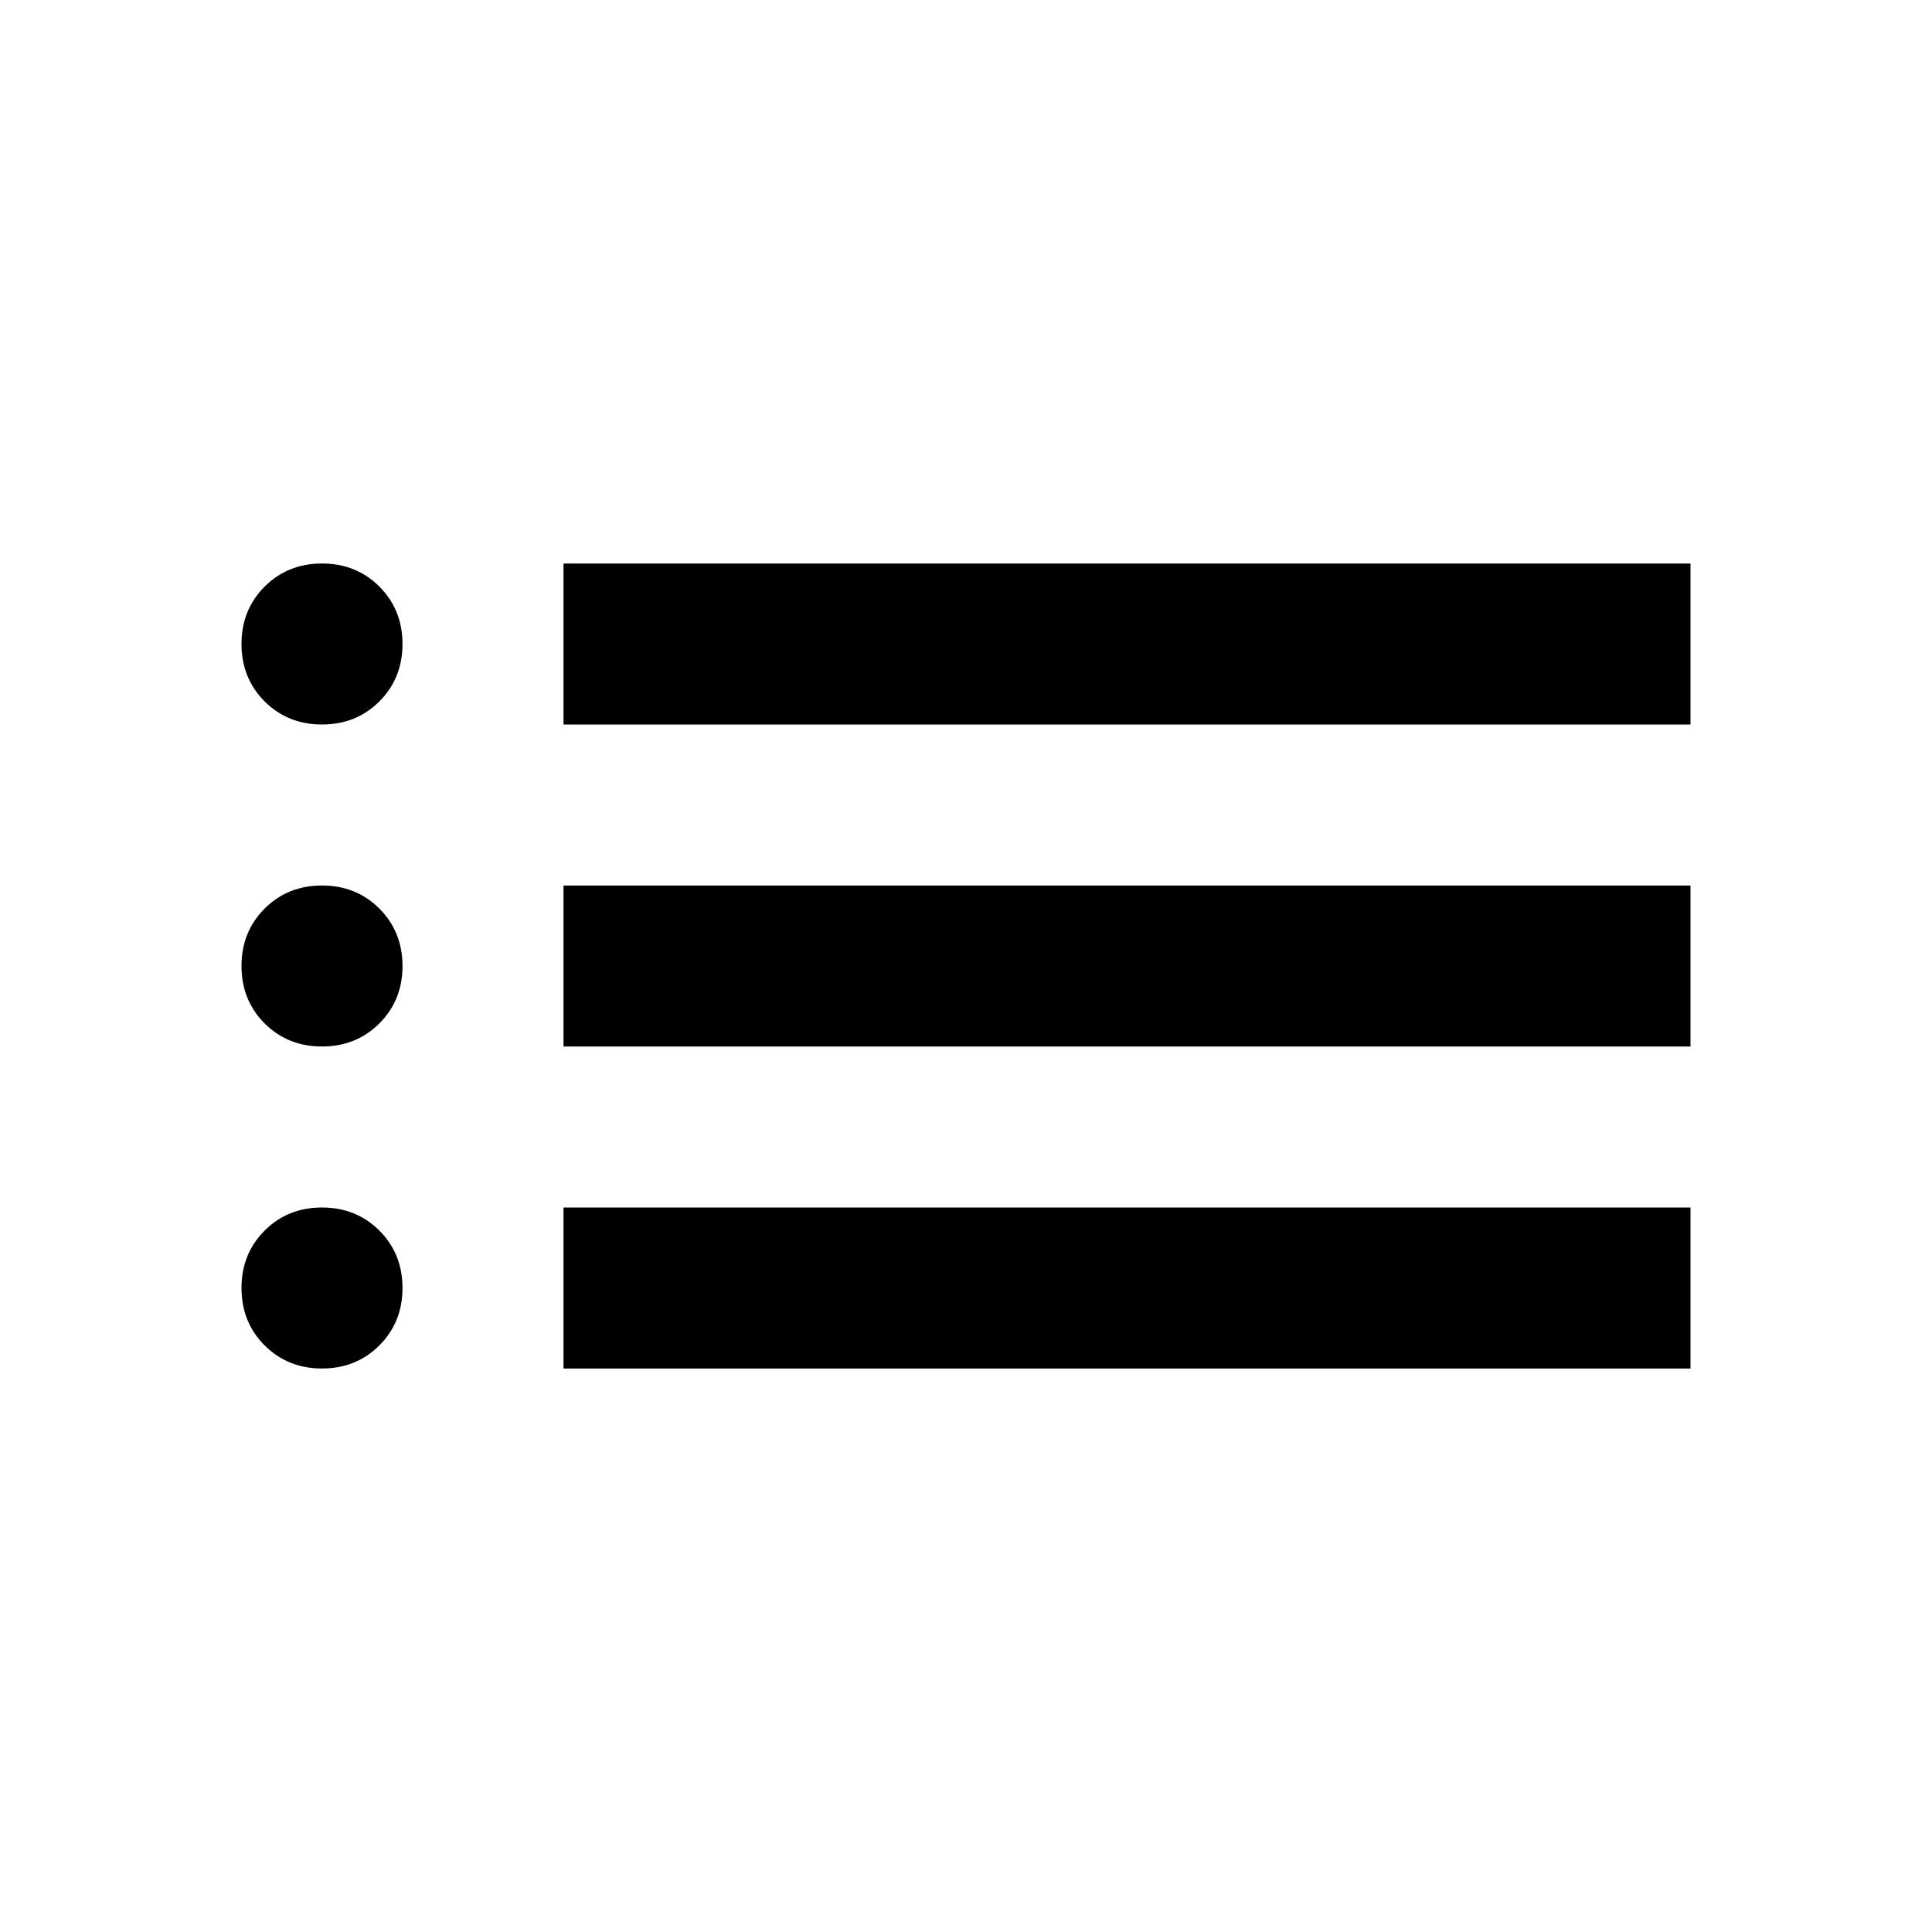 <svg xmlns="http://www.w3.org/2000/svg" viewBox="0 0 24 24">
    <path d="M7 9V7h14v2zm0 4v-2h14v2zm0 4v-2h14v2zM4 9q-.425 0-.713-.287Q3 8.425 3 8q0-.425.287-.713Q3.575 7 4 7q.425 0 .713.287Q5 7.575 5 8q0 .425-.287.713Q4.425 9 4 9Zm0 4q-.425 0-.713-.287Q3 12.425 3 12q0-.425.287-.713Q3.575 11 4 11q.425 0 .713.287Q5 11.575 5 12q0 .425-.287.713Q4.425 13 4 13Zm0 4q-.425 0-.713-.287Q3 16.425 3 16q0-.425.287-.713Q3.575 15 4 15q.425 0 .713.287Q5 15.575 5 16q0 .425-.287.713Q4.425 17 4 17Z"/>
</svg>
